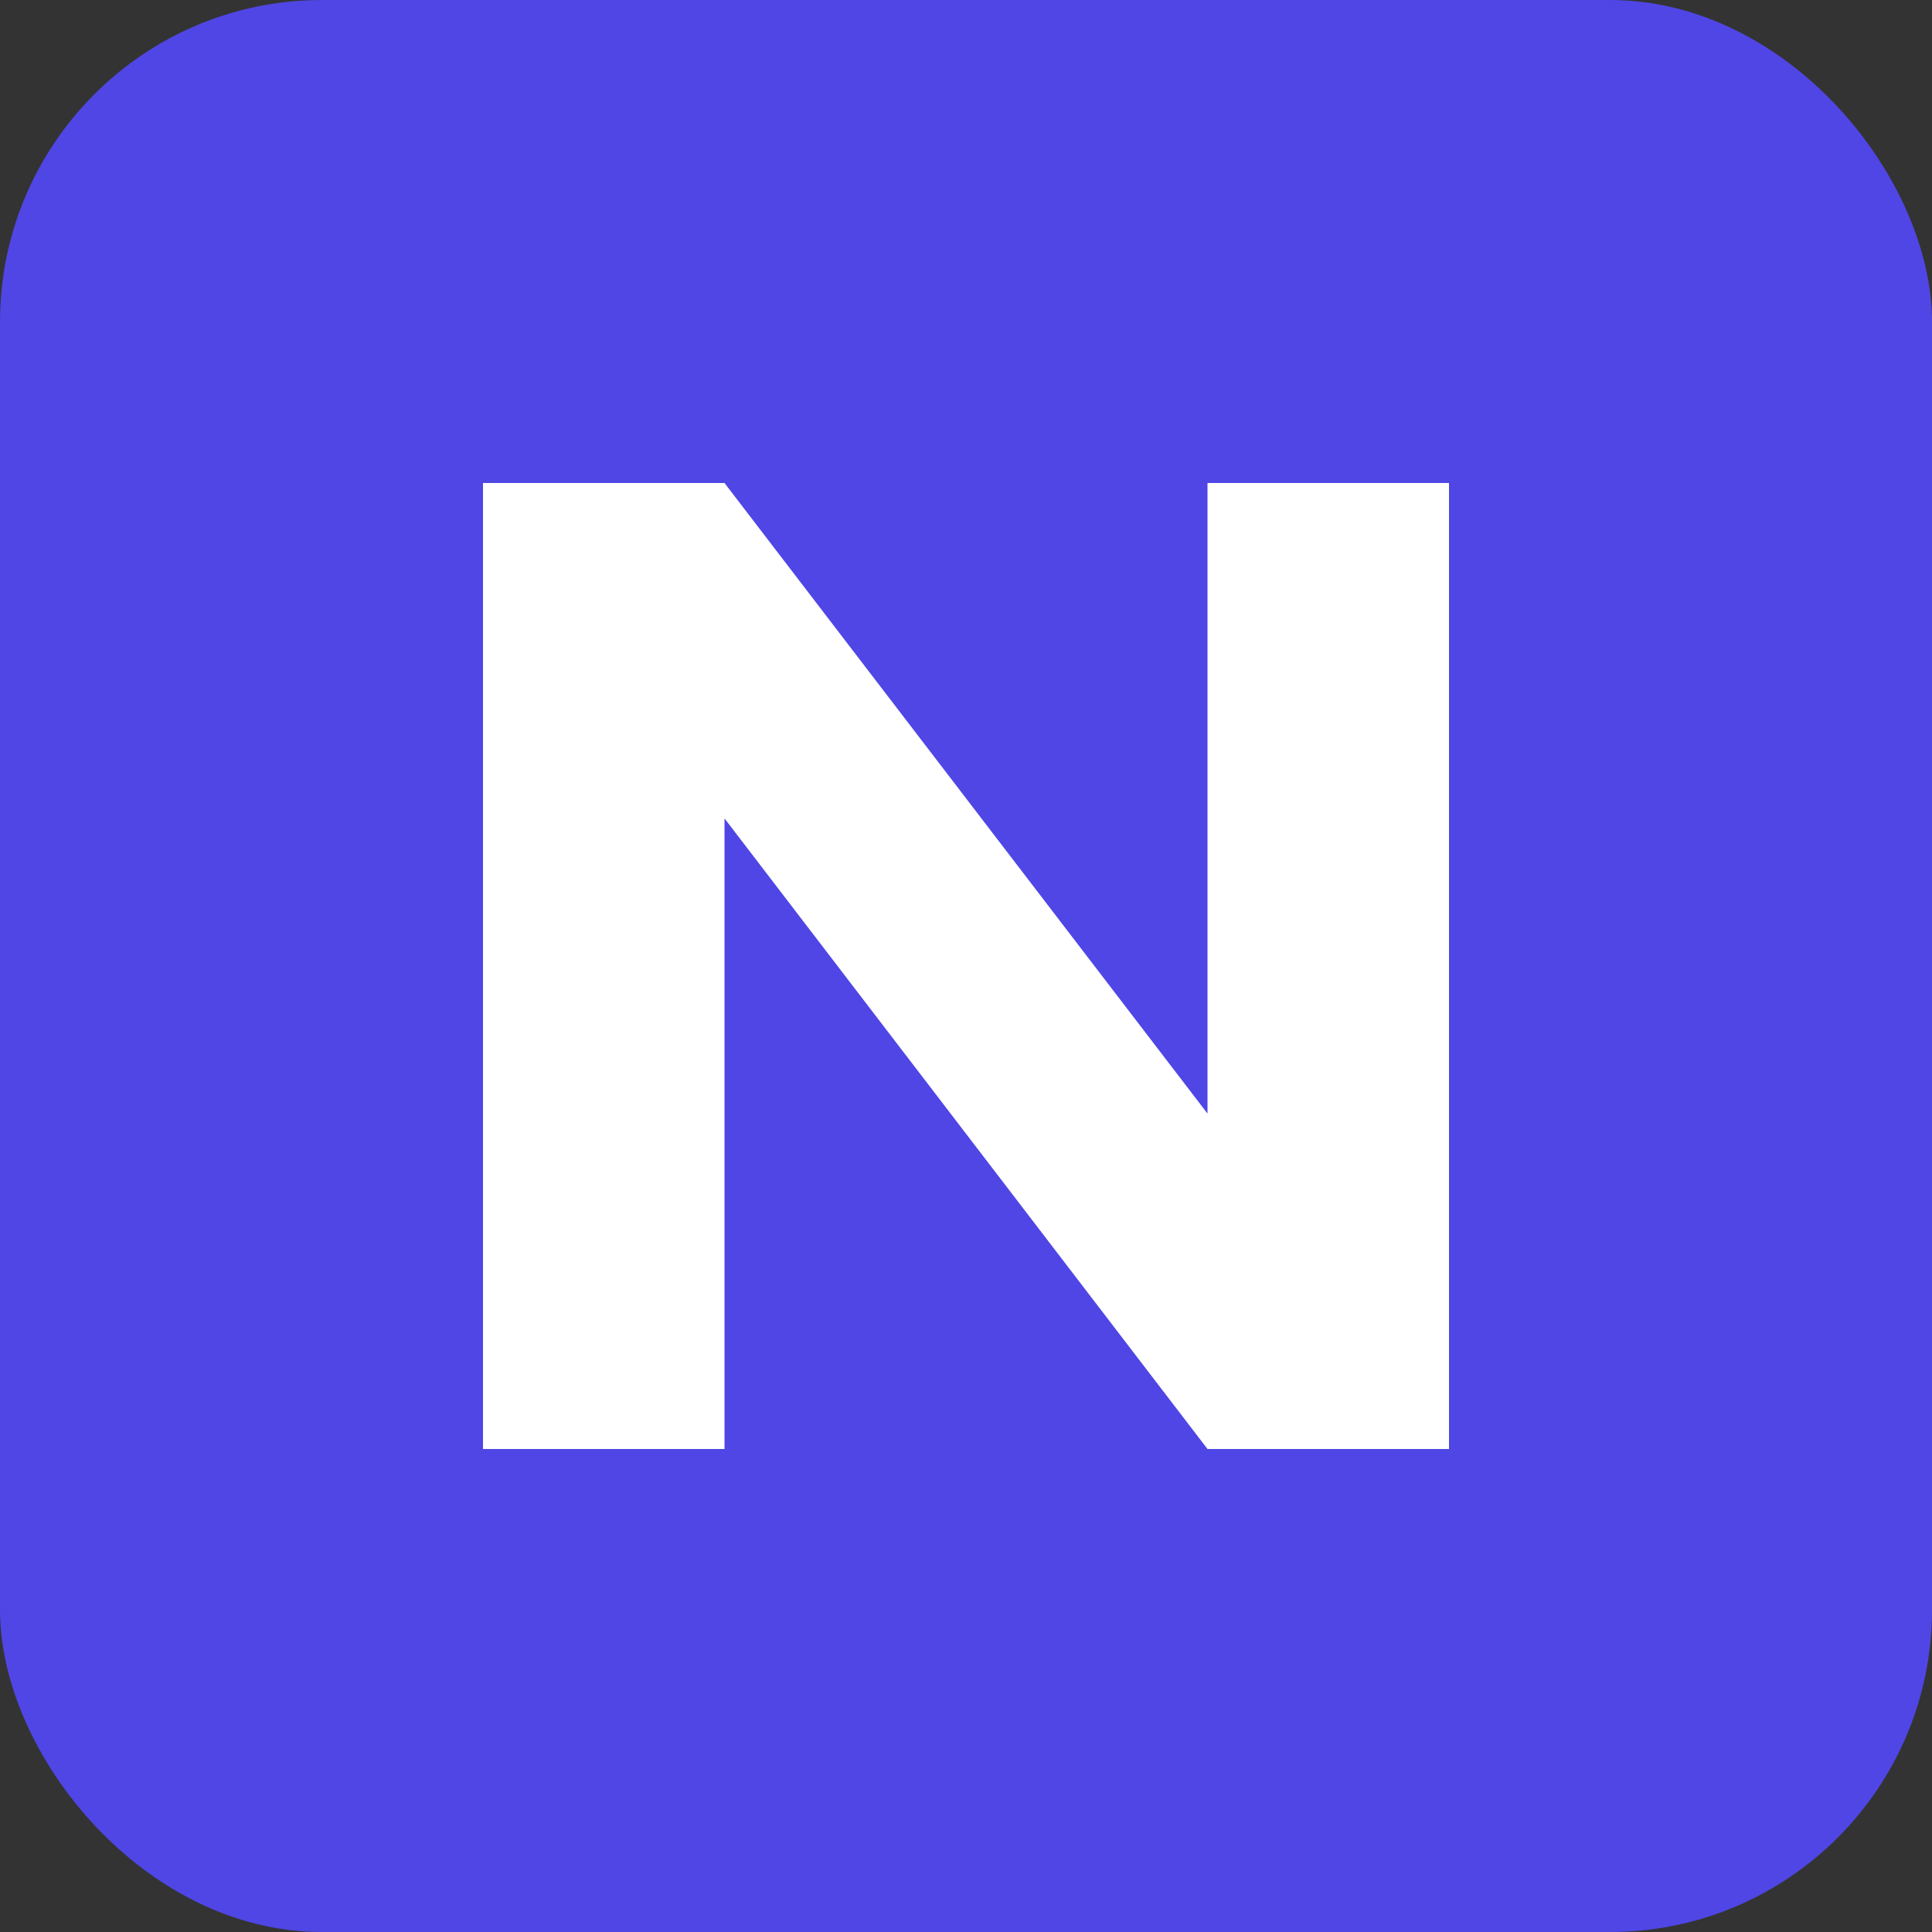<svg width="180" height="180" viewBox="0 0 180 180" fill="none" xmlns="http://www.w3.org/2000/svg">
  <rect x="0" y="0" width="180" height="180" fill="#333333" stroke="none"/>
  <rect width="180" height="180" rx="30" fill="#4F46E5"/>
  <path d="M45 135V45H67.5L112.5 103.75V45H135V135H112.5L67.5 76.25V135H45Z" fill="white"/>
</svg>
